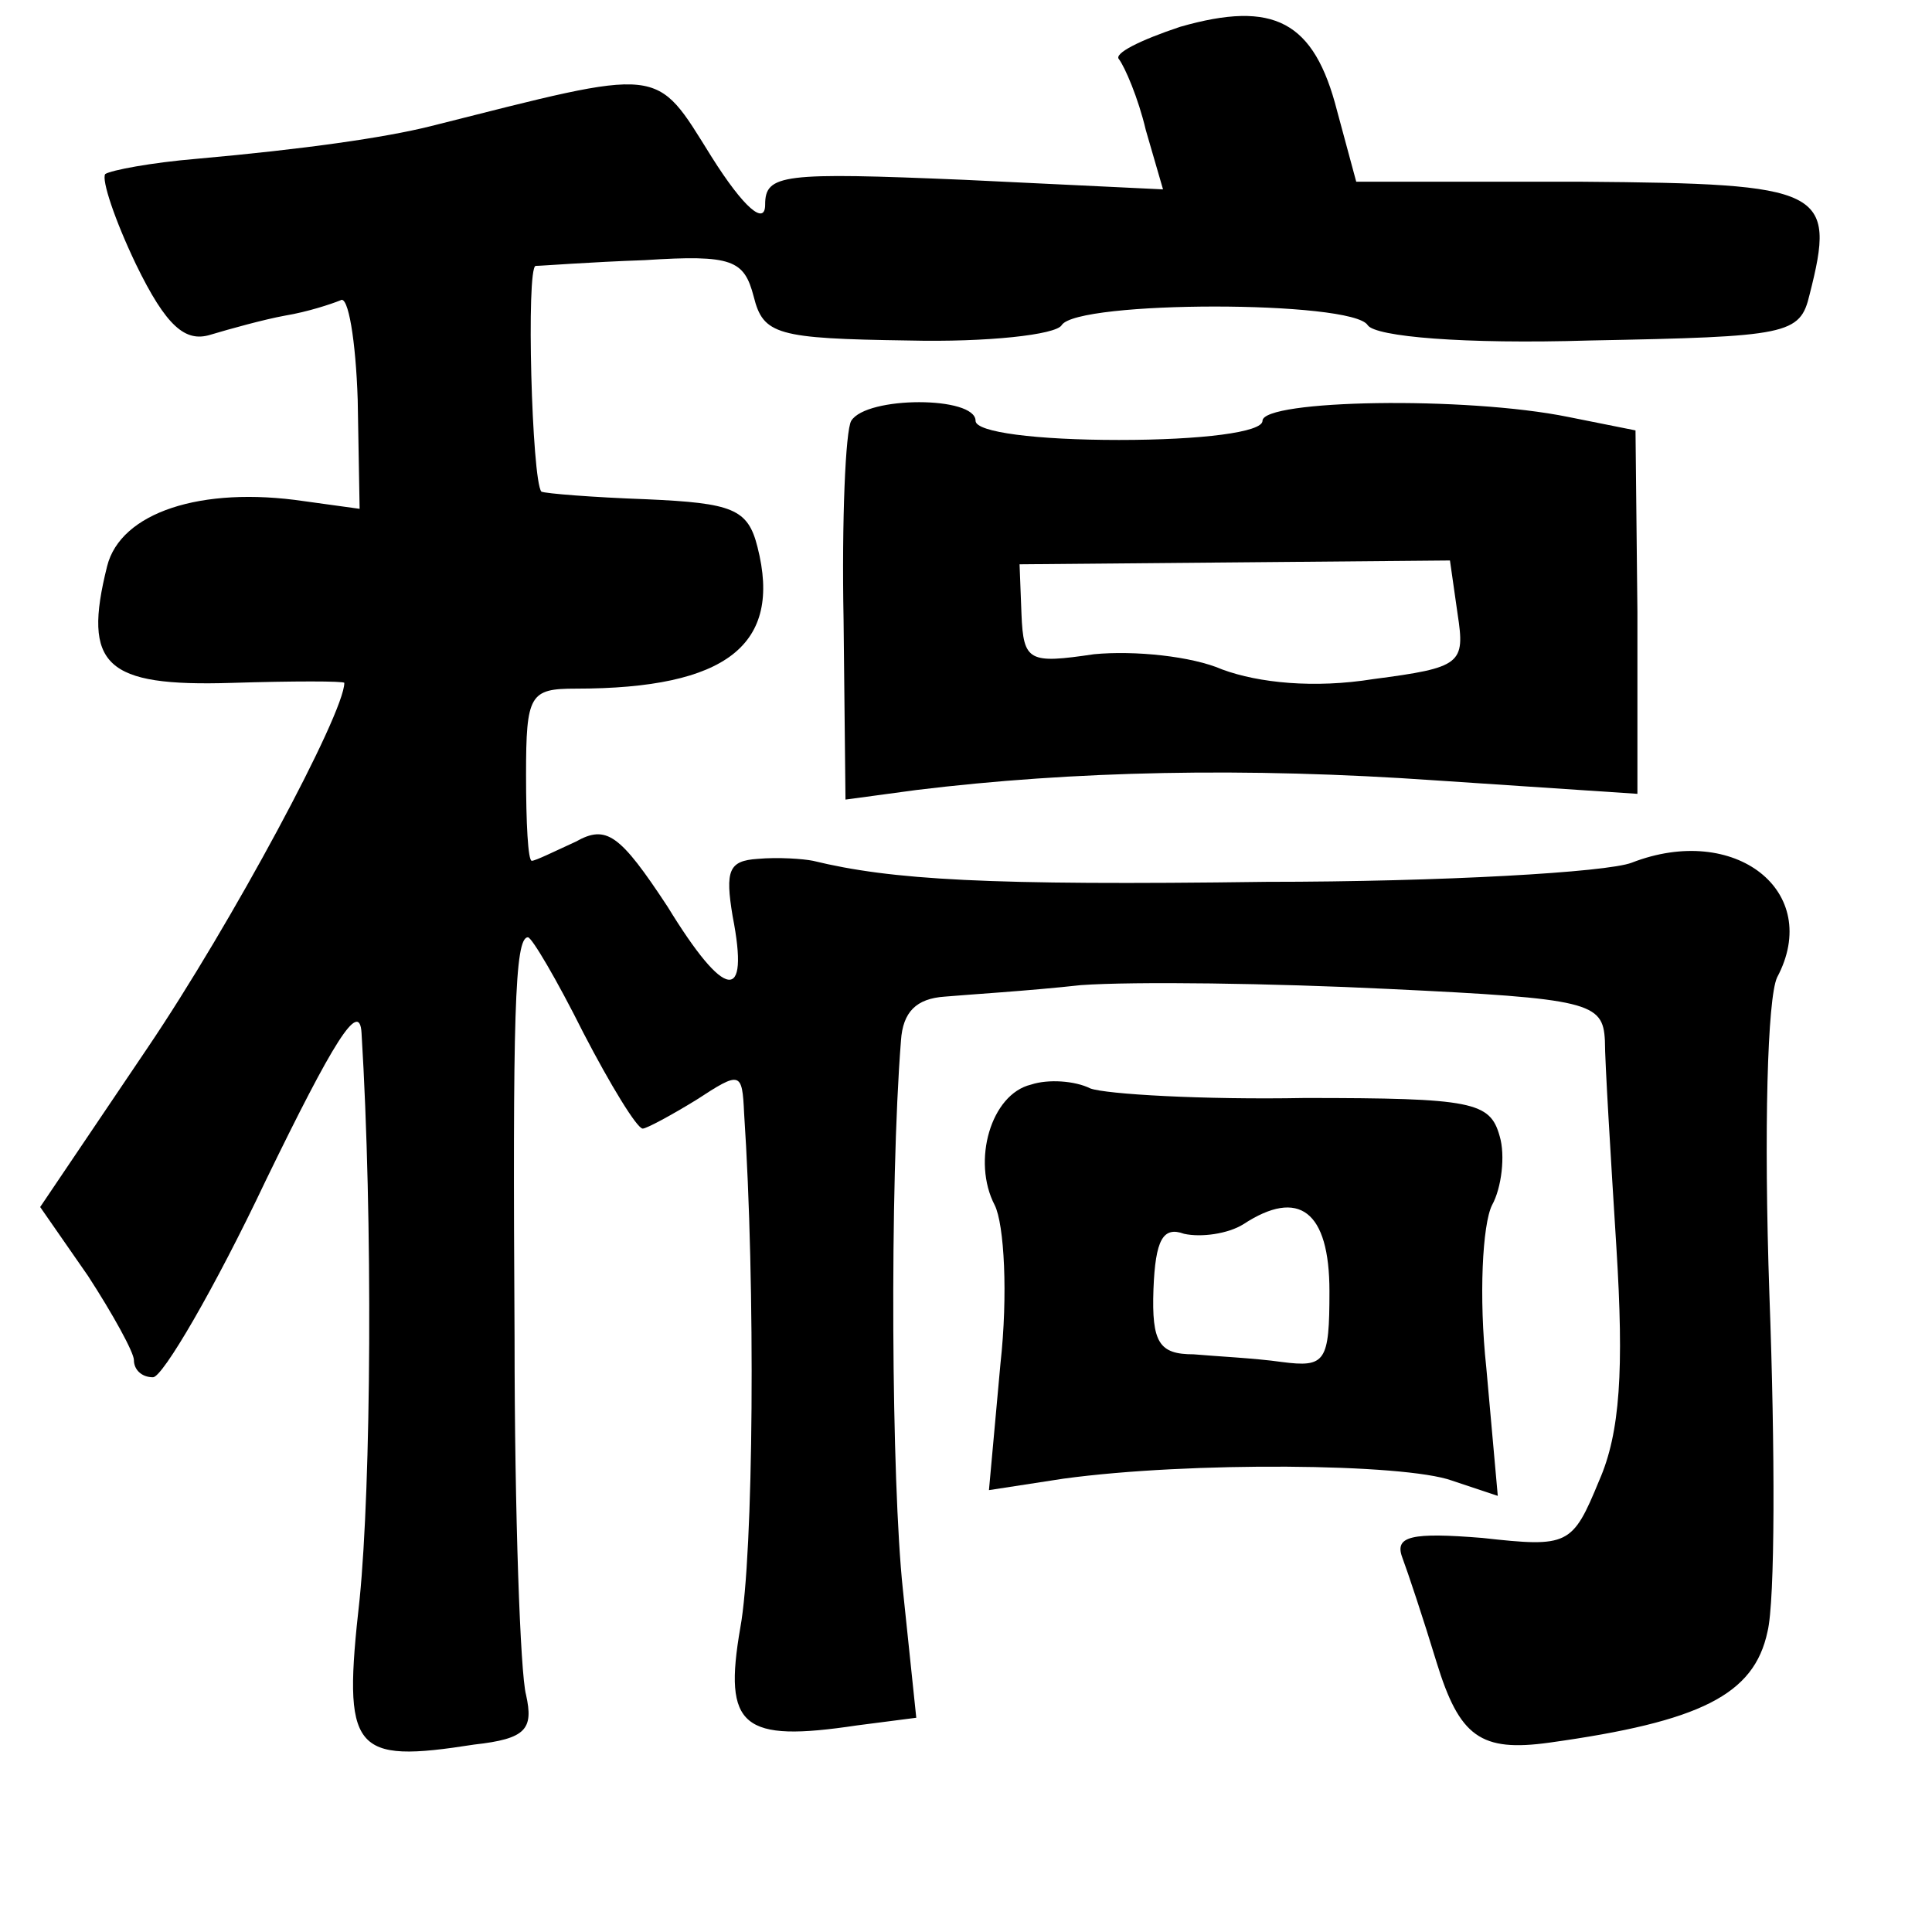<?xml version="1.0" standalone="no"?>
<!DOCTYPE svg PUBLIC "-//W3C//DTD SVG 20010904//EN"
 "http://www.w3.org/TR/2001/REC-SVG-20010904/DTD/svg10.dtd">
<svg version="1.0" xmlns="http://www.w3.org/2000/svg"
 width="101pt" height="101pt" viewBox="0 0 101 101"
 preserveAspectRatio="xMidYMid meet">
<g transform="translate(0,101) scale(0.1,-0.1)"
fill="#000000" stroke="none">
<path d="M617 996 c-21 -7 -35 -14 -32 -17 3 -4 10 -20 14 -37 l9 -31 -104 5
c-95 4 -104 3 -104 -13 0 -11 -11 -2 -28 25 -30 48 -24 47 -147 16 -24 -6 -66
-12 -122 -17 -24 -2 -45 -6 -48 -8 -2 -3 5 -24 16 -47 16 -33 26 -41 39 -37
10 3 28 8 39 10 12 2 24 6 29 8 4 3 8 -21 9 -52 l1 -57 -29 4 c-54 8 -96 -6
-103 -34 -13 -52 -1 -63 65 -61 32 1 59 1 59 0 0 -16 -59 -126 -103 -191 l-56
-83 25 -36 c13 -20 24 -40 24 -44 0 -5 4 -9 10 -9 5 0 32 46 59 103 35 72 49
95 50 77 6 -98 5 -236 -1 -296 -9 -80 -4 -86 60 -76 27 3 31 8 27 26 -3 11 -6
95 -6 186 -1 169 0 210 7 210 2 0 15 -22 29 -50 14 -27 28 -50 31 -50 2 0 15
7 28 15 23 15 24 15 25 -7 6 -90 5 -231 -2 -269 -9 -52 1 -60 61 -51 l31 4 -7
67 c-6 56 -7 211 -1 287 1 15 8 22 23 23 11 1 44 3 71 6 28 2 100 1 161 -2
105 -5 112 -7 113 -27 0 -11 3 -60 6 -108 4 -64 2 -97 -9 -122 -14 -34 -16
-35 -61 -30 -37 3 -46 1 -42 -10 3 -8 11 -32 18 -55 12 -39 23 -47 59 -42 79
11 107 25 114 58 4 16 4 95 1 176 -3 87 -1 155 4 166 24 45 -22 81 -76 60 -13
-5 -99 -10 -191 -10 -146 -2 -196 1 -237 11 -5 1 -18 2 -29 1 -15 -1 -17 -6
-13 -30 9 -46 -4 -44 -34 5 -25 38 -32 43 -48 34 -11 -5 -21 -10 -23 -10 -2 0
-3 20 -3 45 0 42 2 45 26 45 79 0 108 23 95 74 -5 20 -13 23 -58 25 -28 1 -53
3 -55 4 -5 6 -8 117 -3 118 3 0 28 2 57 3 46 3 52 0 57 -19 5 -20 12 -22 81
-23 41 -1 77 3 80 8 8 13 152 13 160 0 4 -6 50 -10 116 -8 104 2 110 3 115 24
14 55 8 58 -119 59 l-118 0 -10 37 c-12 47 -33 58 -82 44z"/>
<path d="M445 790 c-3 -5 -5 -52 -4 -104 l1 -94 37 5 c82 10 172 12 272 5
l105 -7 0 95 -1 95 -35 7 c-54 11 -160 9 -160 -2 0 -6 -32 -10 -75 -10 -43 0
-75 4 -75 10 0 13 -57 13 -65 0z m317 -101 c4 -26 2 -28 -44 -34 -31 -5 -60
-2 -79 5 -16 7 -46 10 -67 8 -34 -5 -37 -4 -38 21 l-1 26 113 1 112 1 4 -28z"/>
<path d="M539 443 c-21 -5 -31 -40 -19 -63 5 -10 7 -47 3 -83 l-6 -66 39 6
c66 9 178 8 203 -1 l24 -8 -6 67 c-4 37 -2 75 3 85 5 9 7 26 4 36 -5 18 -14
20 -102 20 -53 -1 -104 2 -112 5 -8 4 -22 5 -31 2z m156 -108 c0 -37 -2 -40
-25 -37 -14 2 -35 3 -46 4 -18 0 -22 6 -21 34 1 26 5 33 16 29 9 -2 23 0 31 5
29 19 45 7 45 -35z"/>
</g>
</svg>

